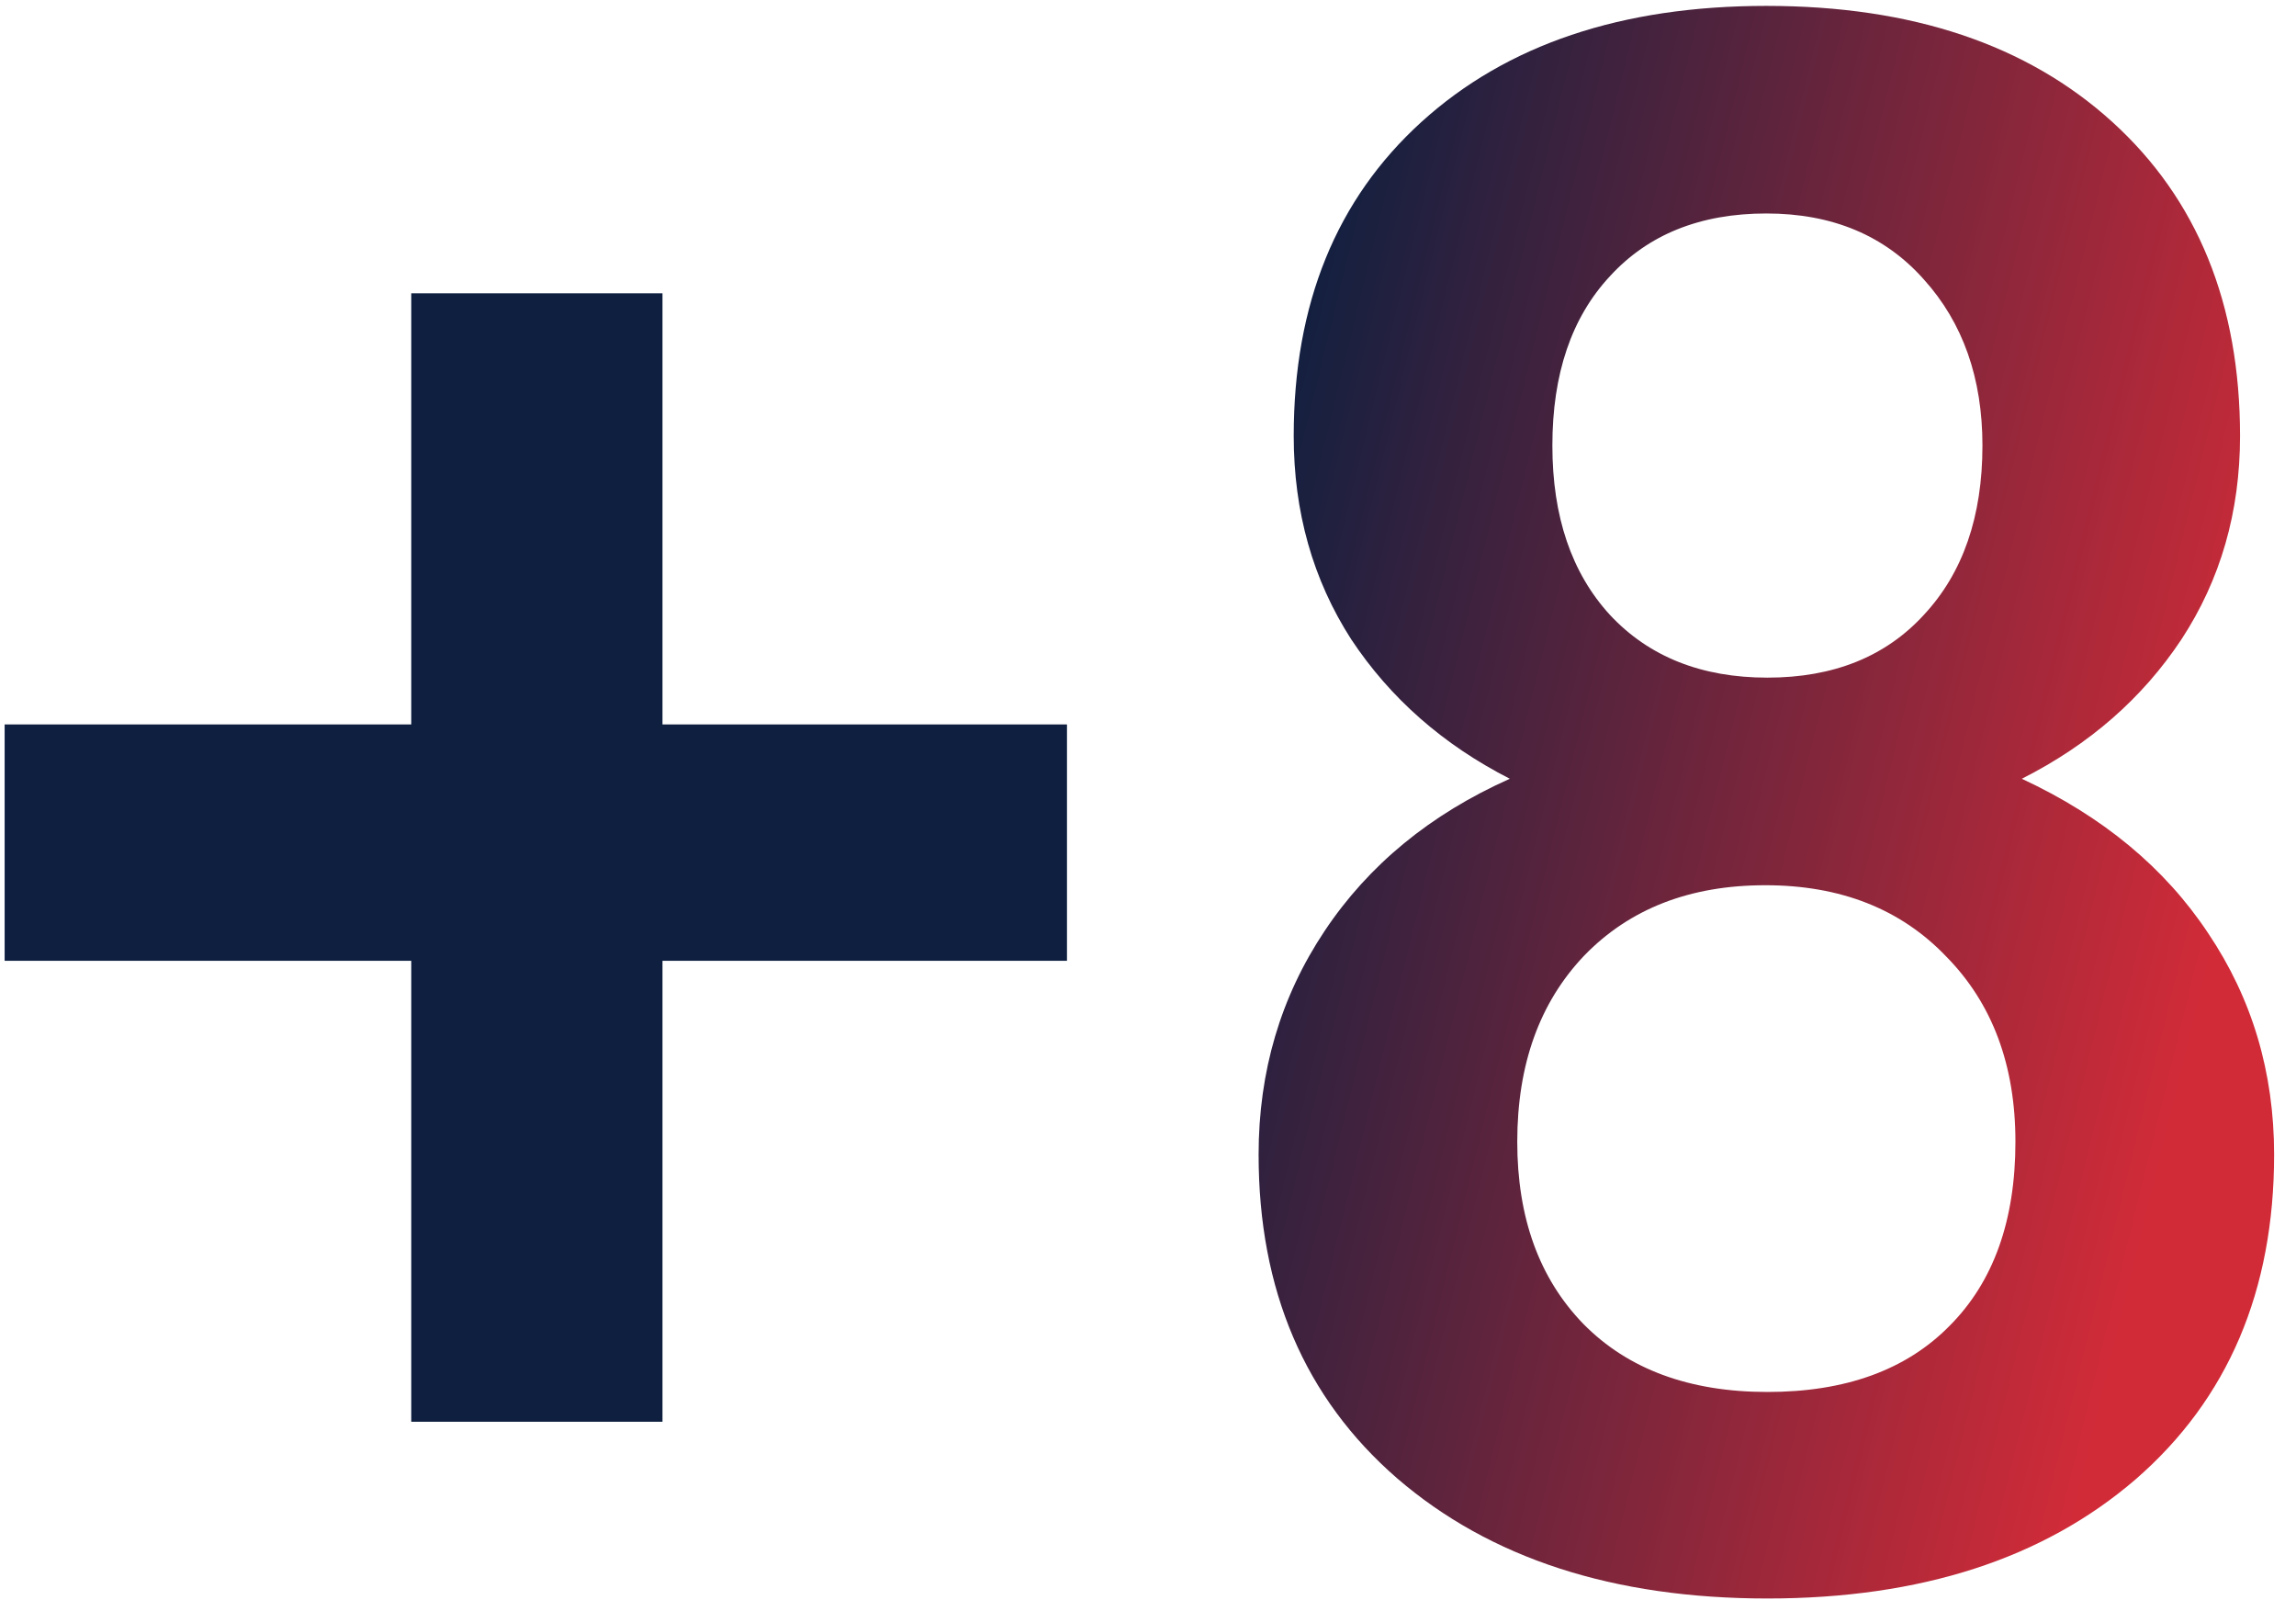 <svg width="99" height="69" viewBox="0 0 99 69" fill="none" xmlns="http://www.w3.org/2000/svg">
<path d="M28.565 31.235H46.007V41.425H28.565V61.299H17.733V41.425H0.2V31.235H17.733V12.646H28.565V31.235ZM96.587 18.797C96.587 22.071 95.745 24.993 94.062 27.564C92.38 30.103 90.085 32.107 87.178 33.576C90.666 35.198 93.343 37.416 95.21 40.231C97.107 43.047 98.056 46.229 98.056 49.778C98.056 55.653 96.067 60.32 92.089 63.777C88.111 67.204 82.817 68.918 76.208 68.918C69.568 68.918 64.244 67.189 60.235 63.731C56.258 60.274 54.269 55.623 54.269 49.778C54.269 46.198 55.217 42.985 57.114 40.14C59.011 37.294 61.673 35.106 65.101 33.576C62.224 32.107 59.945 30.103 58.262 27.564C56.609 24.993 55.783 22.071 55.783 18.797C55.783 13.105 57.619 8.592 61.291 5.257C64.963 1.922 69.92 0.254 76.162 0.254C82.435 0.254 87.407 1.922 91.079 5.257C94.751 8.592 96.587 13.105 96.587 18.797ZM86.902 49.227C86.902 45.923 85.908 43.261 83.919 41.241C81.961 39.191 79.36 38.166 76.116 38.166C72.873 38.166 70.272 39.176 68.314 41.195C66.386 43.215 65.422 45.892 65.422 49.227C65.422 52.502 66.37 55.118 68.268 57.076C70.195 59.035 72.842 60.014 76.208 60.014C79.574 60.014 82.19 59.065 84.057 57.168C85.954 55.271 86.902 52.624 86.902 49.227ZM85.48 19.21C85.48 16.303 84.638 13.916 82.955 12.05C81.272 10.153 79.008 9.204 76.162 9.204C73.316 9.204 71.067 10.107 69.415 11.912C67.763 13.687 66.936 16.119 66.936 19.21C66.936 22.27 67.763 24.703 69.415 26.508C71.098 28.313 73.362 29.216 76.208 29.216C79.054 29.216 81.303 28.313 82.955 26.508C84.638 24.703 85.48 22.27 85.48 19.21Z" fill="url(#paint0_linear_320_130)"/>
<defs>
<linearGradient id="paint0_linear_320_130" x1="60.921" y1="-10.75" x2="105.429" y2="0.15" gradientUnits="userSpaceOnUse">
<stop stop-color="#0E1F40"/>
<stop offset="1" stop-color="#D12B38"/>
</linearGradient>
</defs>
</svg>
